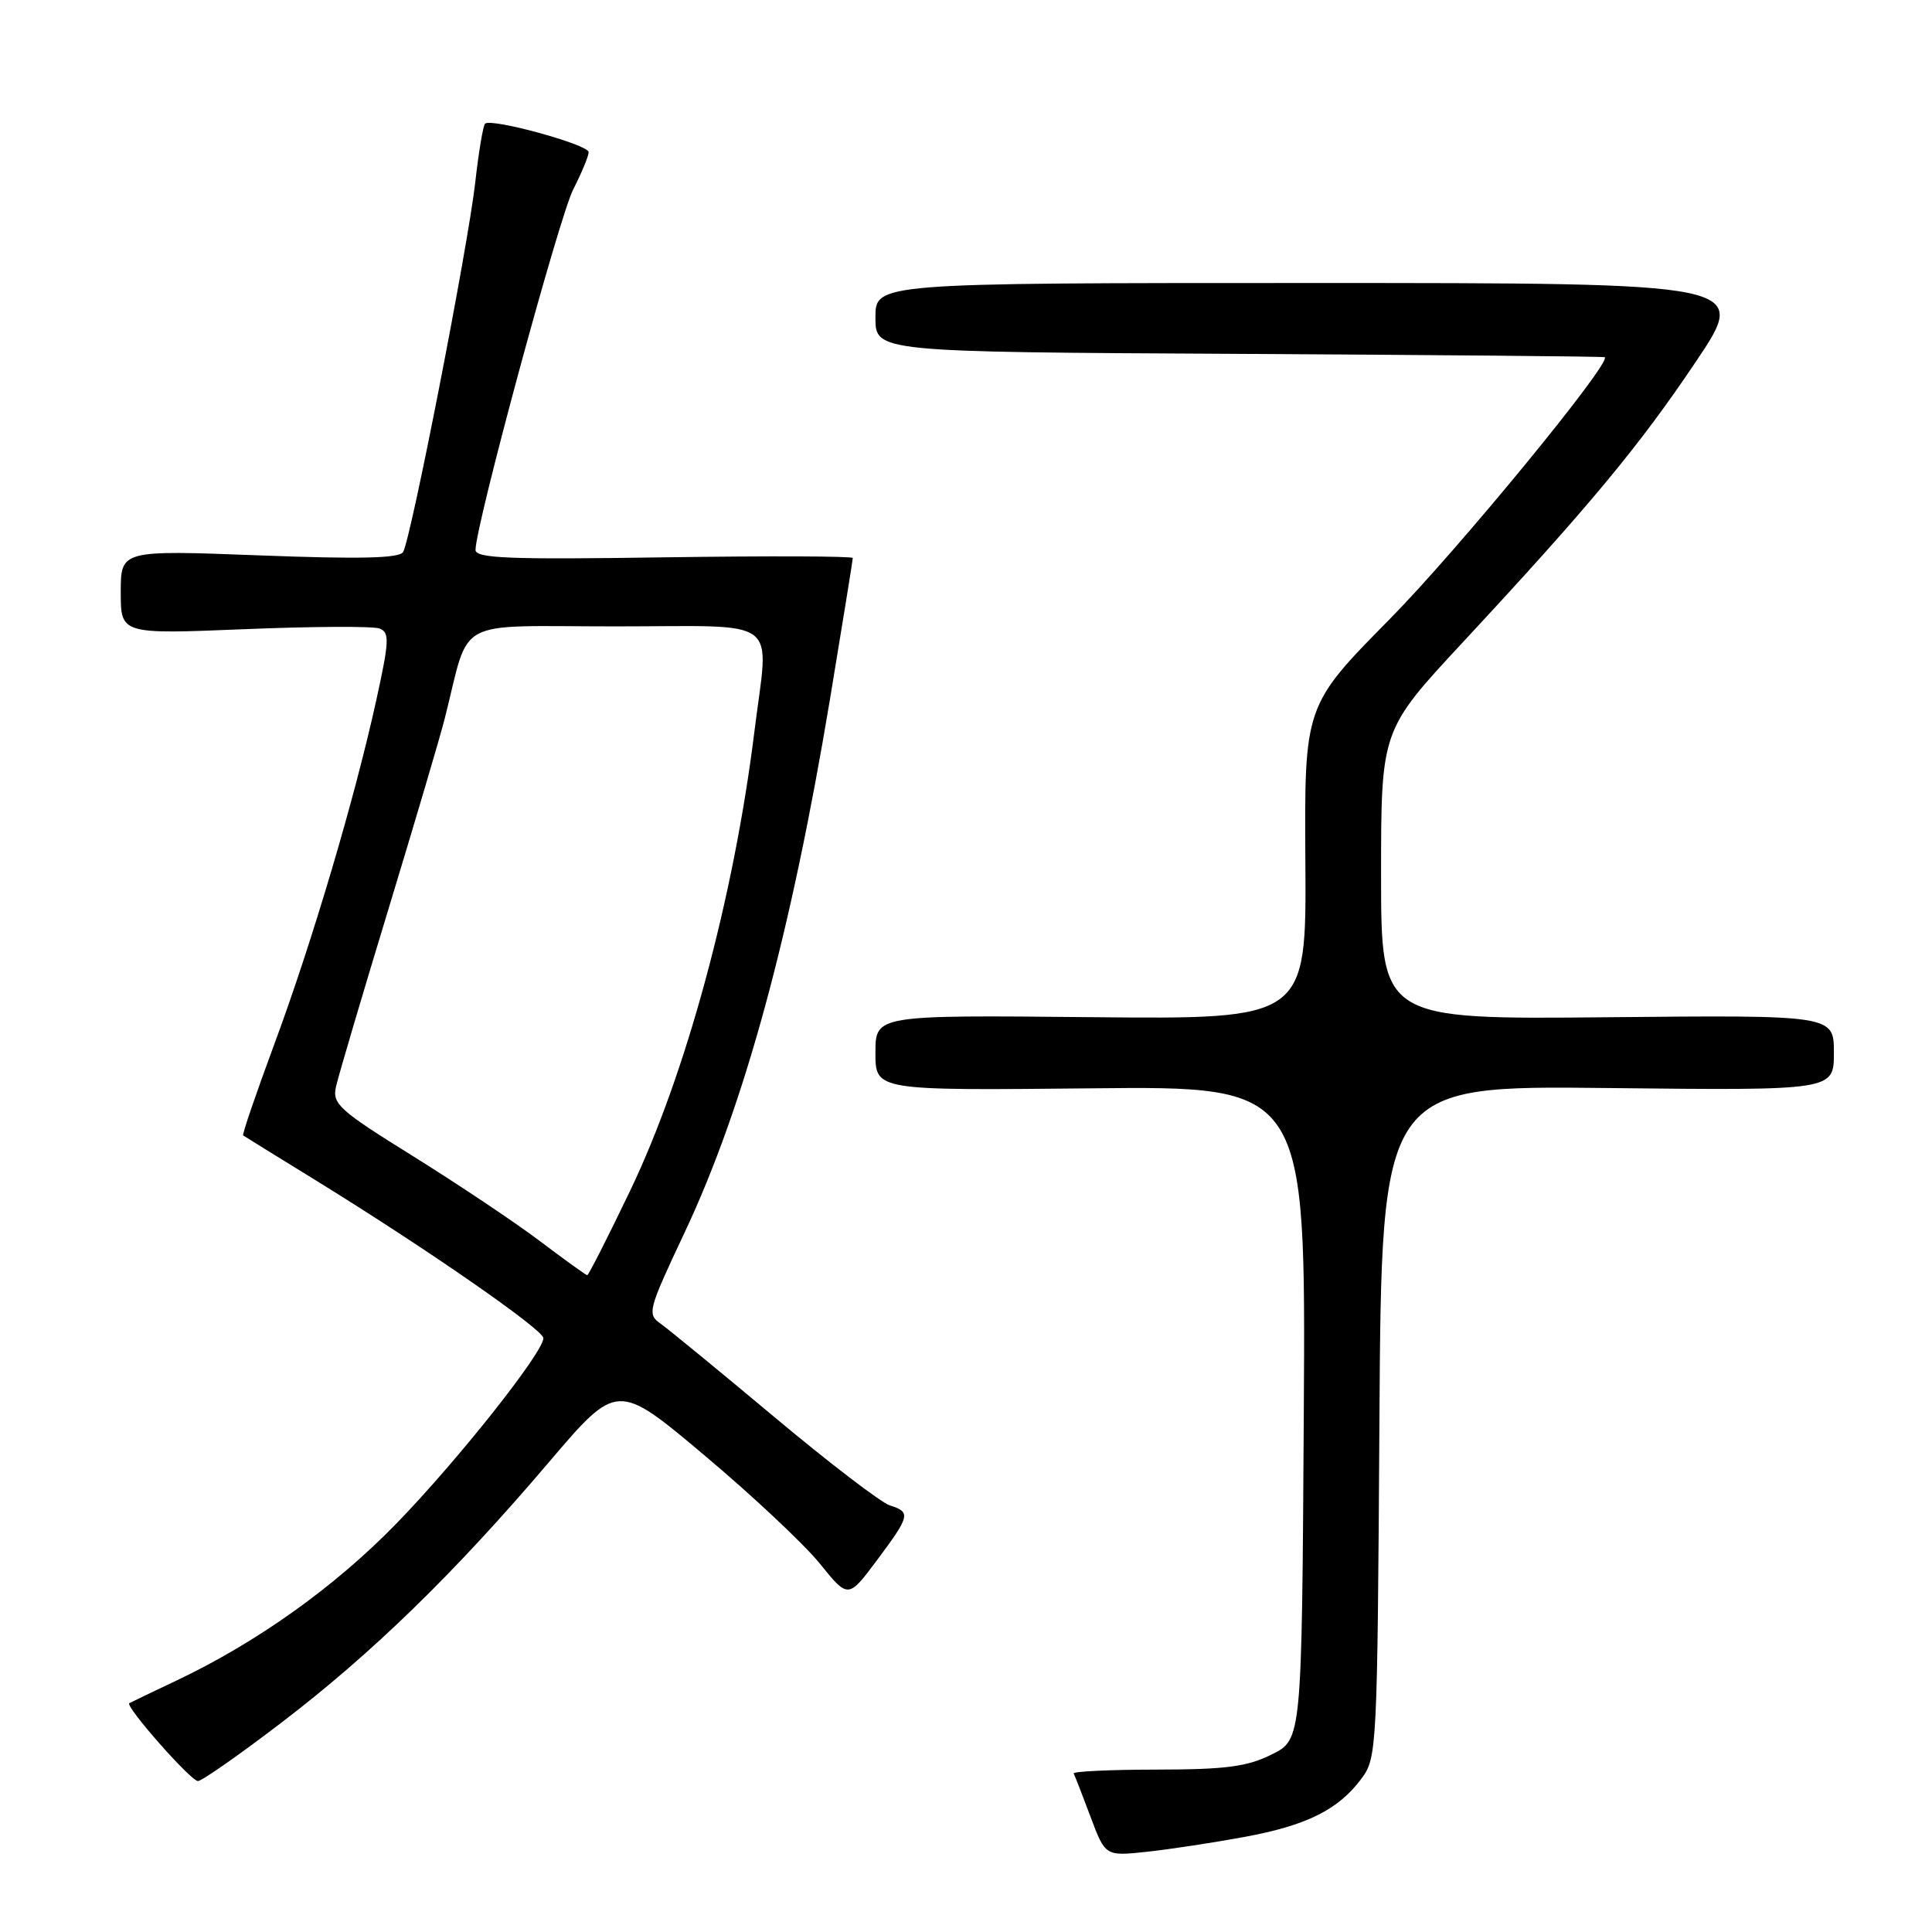 <?xml version="1.0" encoding="UTF-8" standalone="no"?>
<!DOCTYPE svg PUBLIC "-//W3C//DTD SVG 1.1//EN" "http://www.w3.org/Graphics/SVG/1.1/DTD/svg11.dtd" >
<svg xmlns="http://www.w3.org/2000/svg" xmlns:xlink="http://www.w3.org/1999/xlink" version="1.1" viewBox="0 0 256 256">
 <g >
 <path fill="currentColor"
d=" M 164.86 243.41 C 173.15 241.88 177.32 239.81 180.40 235.68 C 182.45 232.92 182.51 231.81 182.78 188.35 C 183.06 143.84 183.06 143.84 213.03 144.17 C 243.00 144.50 243.00 144.50 243.00 139.50 C 243.00 134.50 243.00 134.50 213.00 134.79 C 183.00 135.08 183.00 135.08 183.00 115.92 C 183.00 96.76 183.00 96.76 193.81 85.13 C 210.62 67.04 217.21 59.11 224.74 47.88 C 231.71 37.50 231.71 37.50 173.85 37.50 C 116.00 37.50 116.00 37.50 116.00 42.07 C 116.00 46.64 116.00 46.64 164.24 46.89 C 190.78 47.04 212.56 47.23 212.65 47.33 C 213.45 48.18 193.12 72.94 184.18 82.00 C 172.83 93.50 172.83 93.50 172.97 114.28 C 173.10 135.06 173.10 135.06 144.55 134.78 C 116.00 134.50 116.00 134.50 116.00 139.50 C 116.00 144.50 116.00 144.50 144.51 144.21 C 173.02 143.91 173.02 143.91 172.76 187.21 C 172.50 230.50 172.50 230.50 168.50 232.48 C 165.24 234.10 162.43 234.47 153.25 234.48 C 147.06 234.49 142.12 234.72 142.27 235.00 C 142.42 235.28 143.42 237.85 144.50 240.73 C 146.46 245.96 146.46 245.96 151.98 245.37 C 155.02 245.04 160.81 244.16 164.86 243.41 Z  M 37.30 228.25 C 49.31 219.08 60.21 208.47 72.68 193.81 C 81.78 183.12 81.78 183.12 93.31 192.81 C 99.65 198.14 106.54 204.60 108.62 207.17 C 112.39 211.84 112.39 211.84 116.20 206.74 C 120.61 200.83 120.72 200.36 117.90 199.47 C 116.74 199.10 109.88 193.85 102.65 187.80 C 95.42 181.75 88.63 176.18 87.58 175.43 C 85.72 174.12 85.83 173.69 90.73 163.28 C 98.63 146.50 104.81 123.78 110.01 92.45 C 111.65 82.52 113.00 74.19 113.00 73.94 C 113.00 73.69 101.75 73.65 88.00 73.85 C 67.39 74.16 63.00 73.98 63.01 72.86 C 63.03 69.57 74.09 28.74 75.95 25.11 C 77.08 22.89 78.00 20.67 78.00 20.16 C 78.00 19.16 65.06 15.61 64.27 16.39 C 64.01 16.66 63.42 20.16 62.97 24.19 C 62.00 32.75 54.44 71.48 53.41 73.15 C 52.90 73.98 47.68 74.10 34.35 73.59 C 16.00 72.89 16.00 72.89 16.00 78.47 C 16.00 84.04 16.00 84.04 32.39 83.37 C 41.40 83.00 49.46 82.96 50.29 83.28 C 51.63 83.80 51.59 84.90 49.88 92.68 C 47.03 105.71 41.34 124.91 36.34 138.38 C 33.92 144.92 32.06 150.35 32.22 150.45 C 32.37 150.56 36.77 153.28 42.00 156.50 C 56.60 165.51 72.00 176.19 72.00 177.31 C 72.00 179.19 60.70 193.45 52.60 201.80 C 44.44 210.21 34.13 217.58 23.41 222.67 C 20.16 224.21 17.34 225.56 17.14 225.68 C 16.51 226.04 25.28 236.00 26.23 236.00 C 26.74 236.00 31.72 232.51 37.30 228.25 Z  M 71.55 164.46 C 68.28 161.99 60.73 156.94 54.78 153.23 C 44.91 147.10 44.01 146.28 44.52 144.00 C 44.82 142.62 47.95 132.05 51.46 120.50 C 54.97 108.95 58.33 97.59 58.92 95.25 C 62.39 81.58 59.76 83.00 81.54 83.00 C 103.93 83.00 101.88 81.44 99.95 97.03 C 97.23 118.94 90.90 142.33 83.51 157.75 C 80.54 163.94 77.98 168.99 77.81 168.97 C 77.64 168.96 74.82 166.93 71.55 164.46 Z "/>
</g>
</svg>